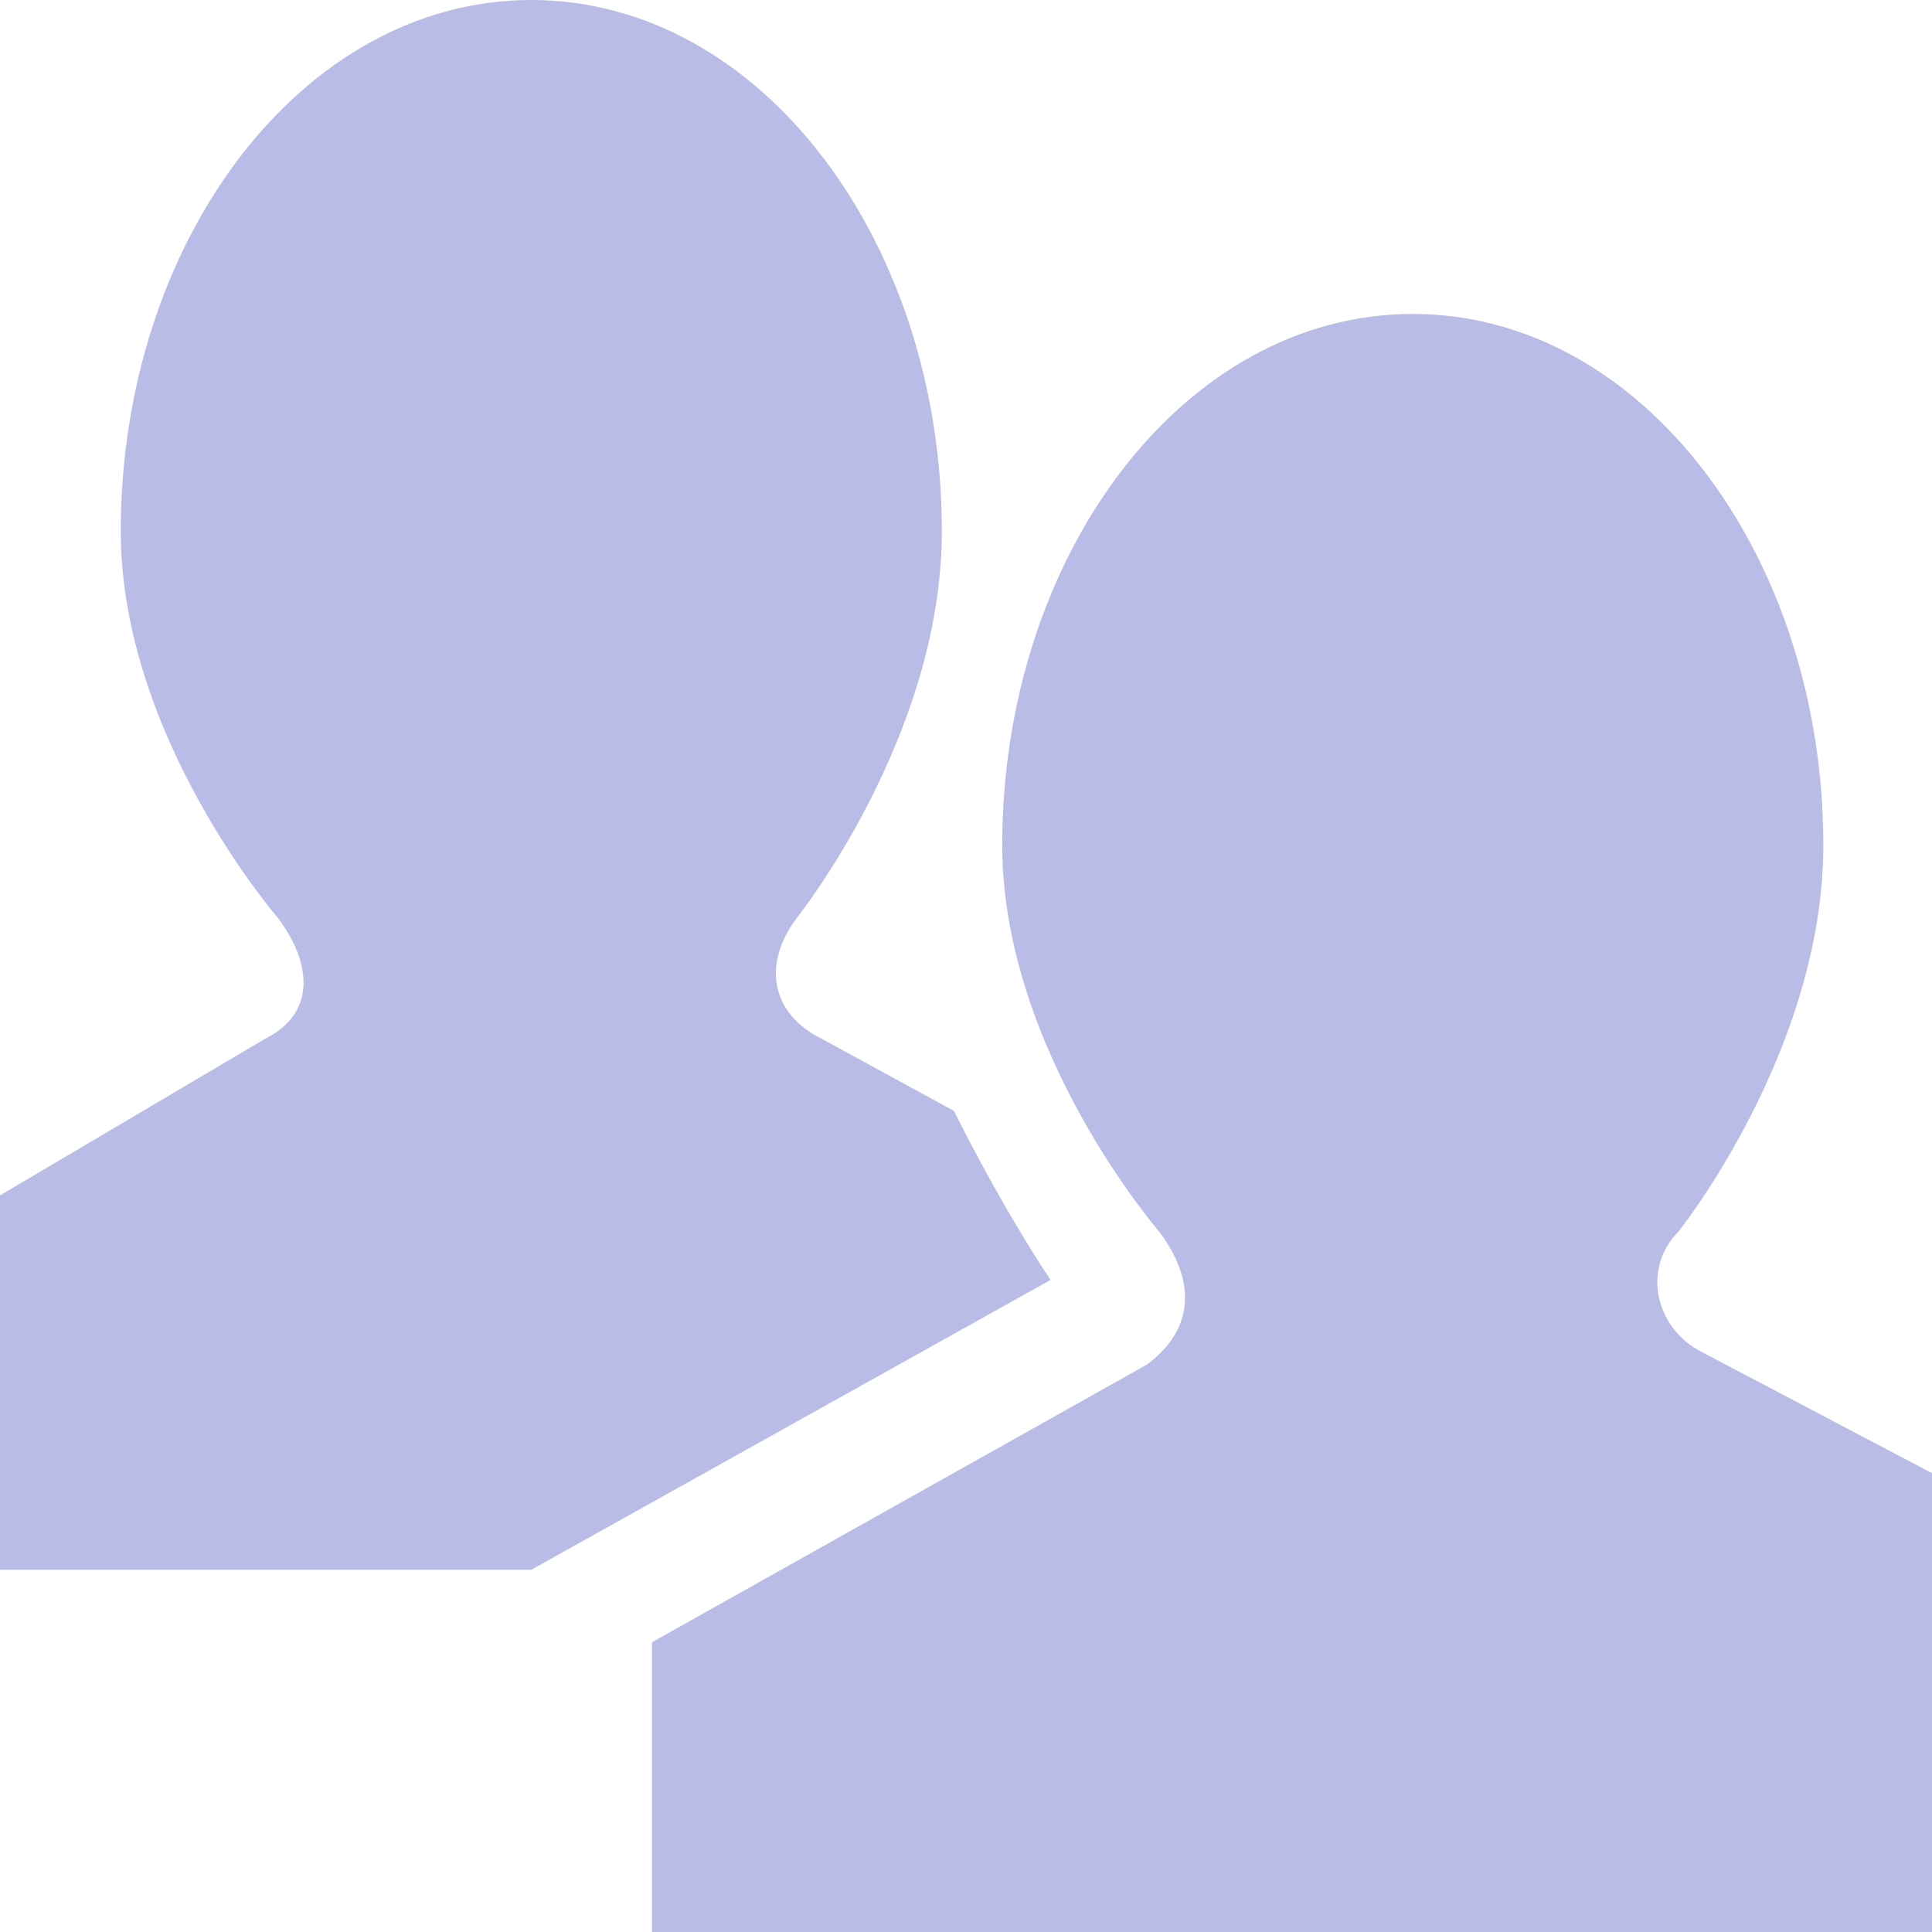 <!DOCTYPE svg PUBLIC "-//W3C//DTD SVG 1.1//EN" "http://www.w3.org/Graphics/SVG/1.1/DTD/svg11.dtd"><svg xmlns="http://www.w3.org/2000/svg" width="16" height="16" viewBox="0 0 16 16" preserveAspectRatio="xMinYMid meet" overflow="visible"><path d="M4.4 13H0V9.9l2.2-1.3c.4-.2.4-.6.1-1 0 0-1.3-1.5-1.3-3.2C1 2 2.5 0 4.4 0s3.4 2 3.4 4.4c0 1.7-1.2 3.2-1.2 3.2-.3.4-.2.8.2 1l1.1.6c.3.6.6 1.1.8 1.4L4.4 13zm11.6-.8l-1.9-1c-.4-.2-.5-.7-.2-1 0 0 1.2-1.5 1.2-3.2 0-2.4-1.5-4.4-3.4-4.4S8.3 4.6 8.3 7c0 1.7 1.3 3.2 1.3 3.2.3.4.3.8-.1 1.1l-4.1 2.3V16H16v-3.8z" fill="#b8bce7"/></svg>